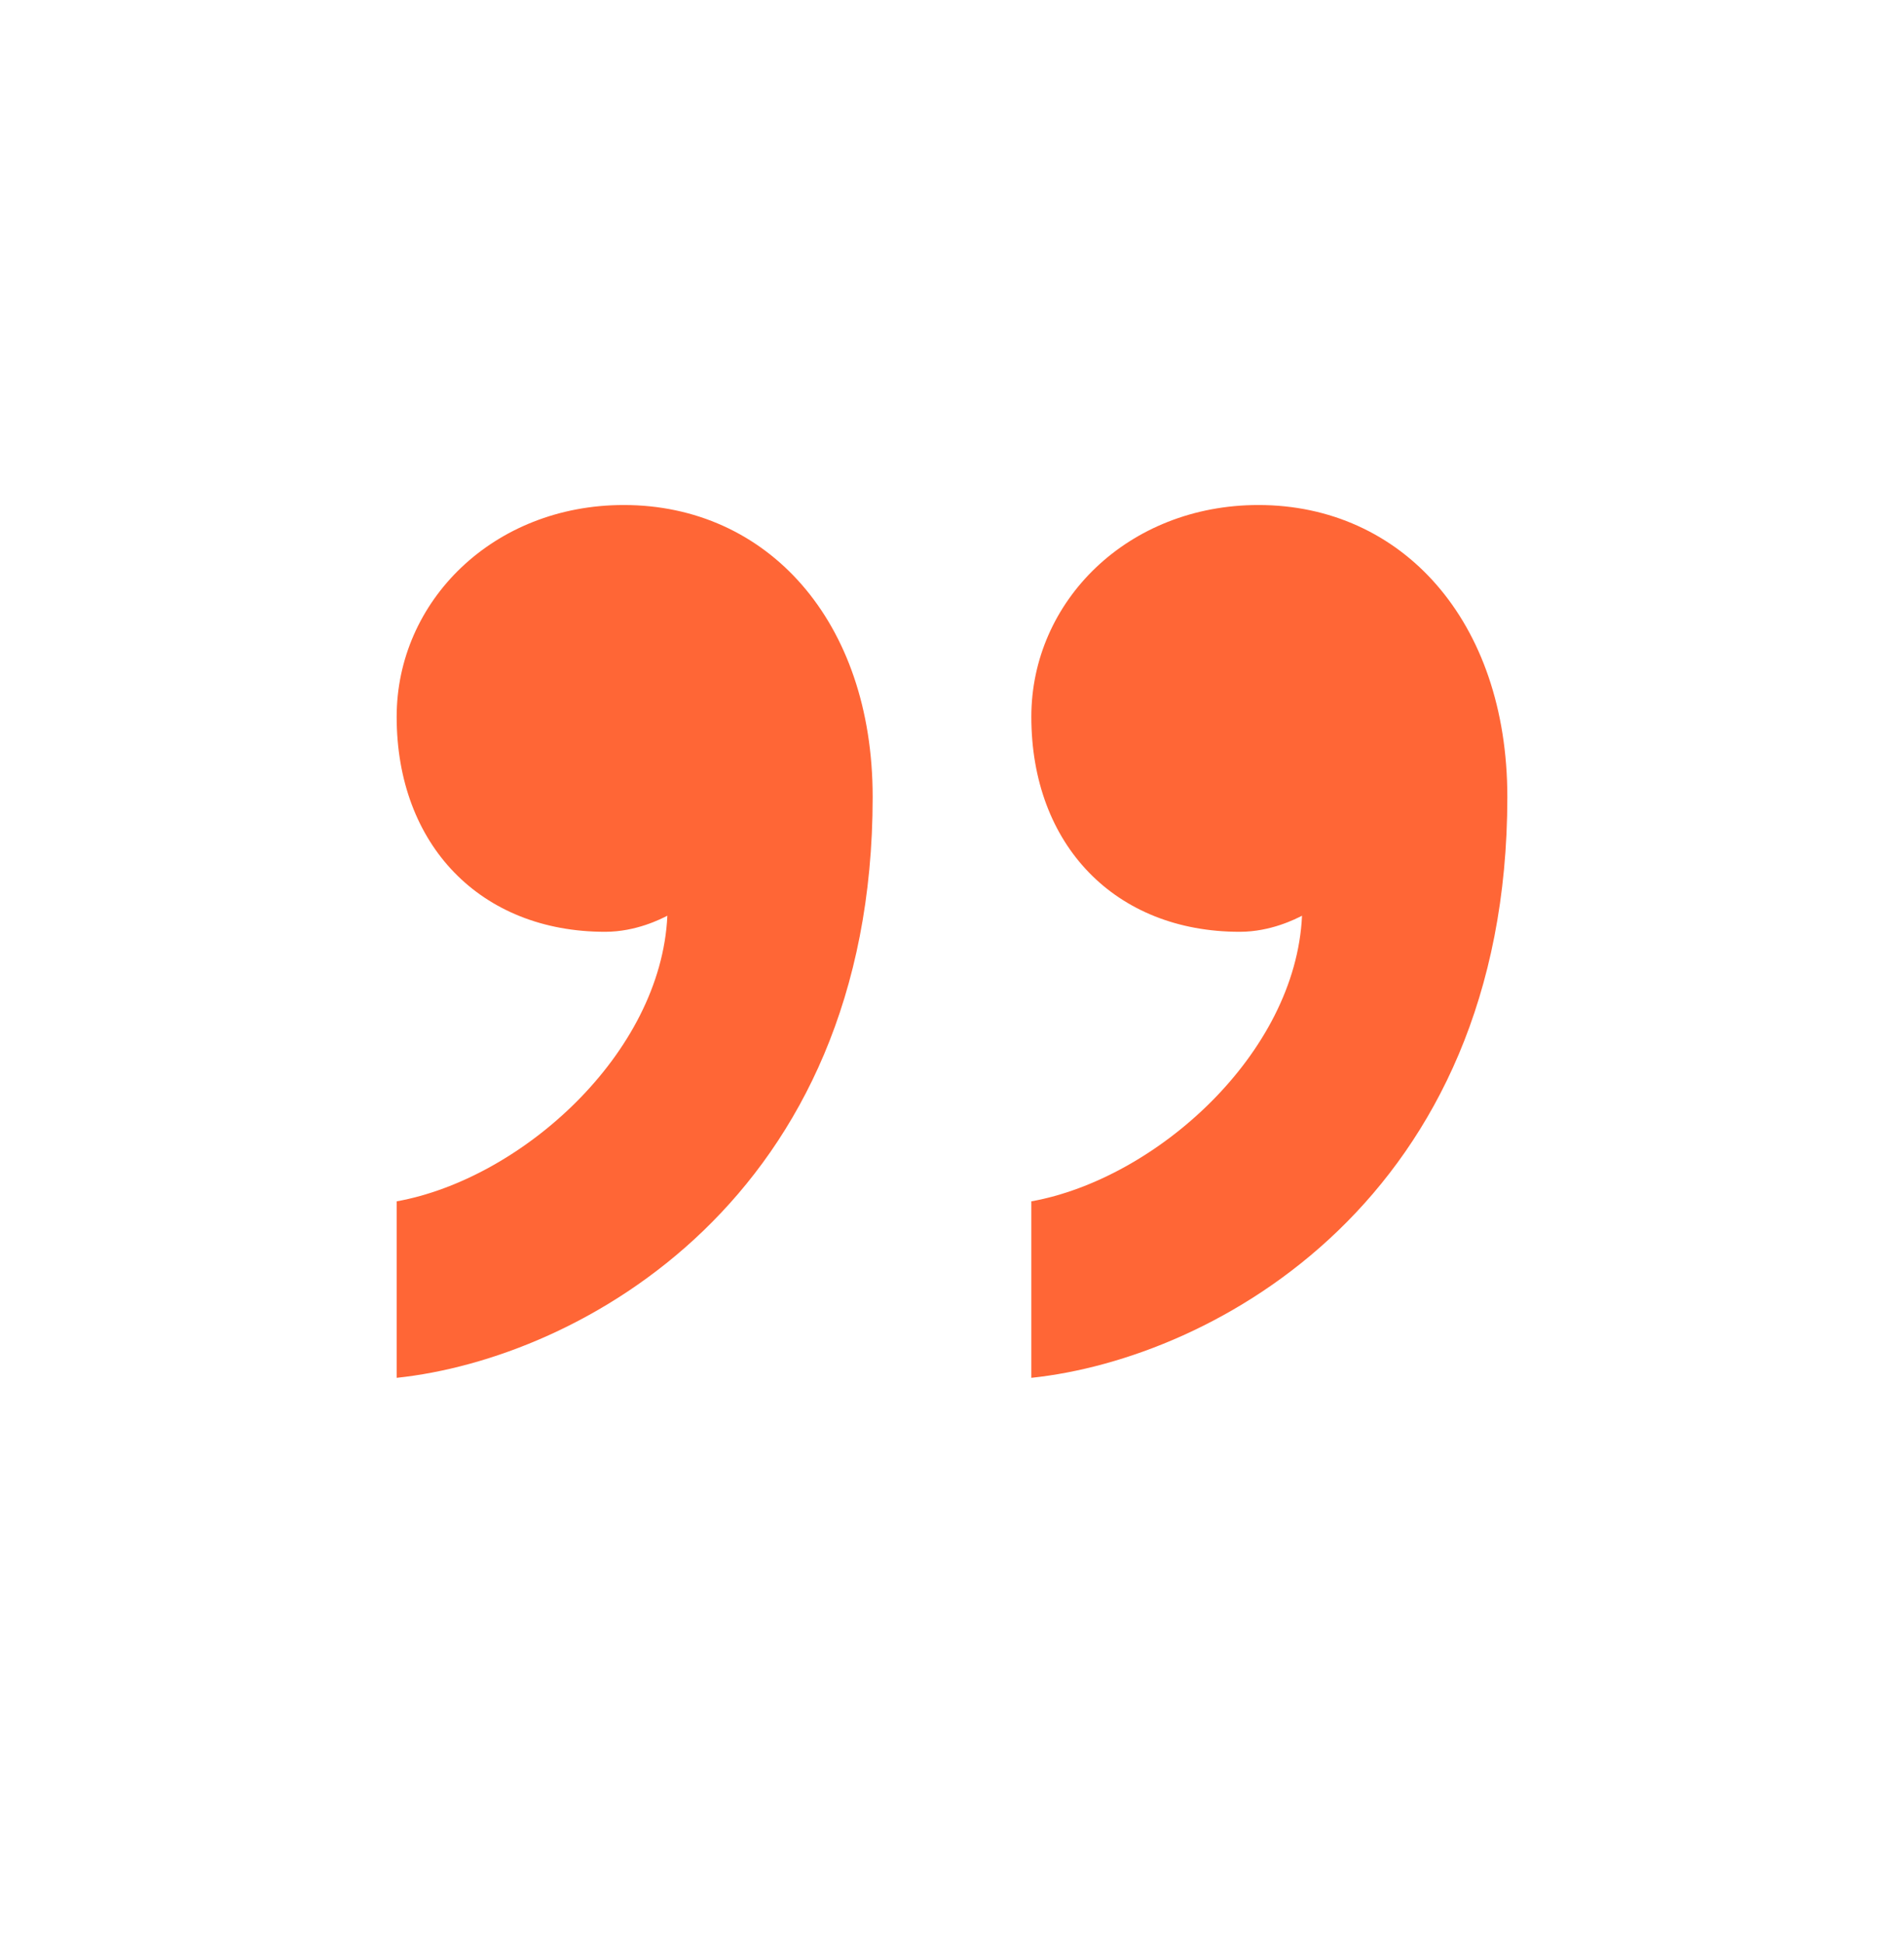 <svg width="48" height="49" viewBox="0 0 48 49" fill="none" xmlns="http://www.w3.org/2000/svg">
<path d="M15.254 23.486C12.12 23.486 10 21.302 10 18.067C10 15.155 12.432 12.729 15.726 12.729C19.334 12.729 22 15.64 22 20.088C22 30.198 14.628 34.242 10 34.728V30.28C13.138 29.715 16.666 26.561 16.824 23.081C16.666 23.16 16.04 23.486 15.254 23.486Z" fill="#FF6636"/>
<path d="M31.254 23.486C28.118 23.486 26 21.302 26 18.067C26 15.155 28.432 12.729 31.726 12.729C35.334 12.729 38 15.64 38 20.088C38 30.198 30.628 34.242 26 34.728V30.28C29.138 29.715 32.666 26.561 32.824 23.081C32.666 23.16 32.04 23.486 31.254 23.486Z" fill="#FF6636"/>
</svg>
